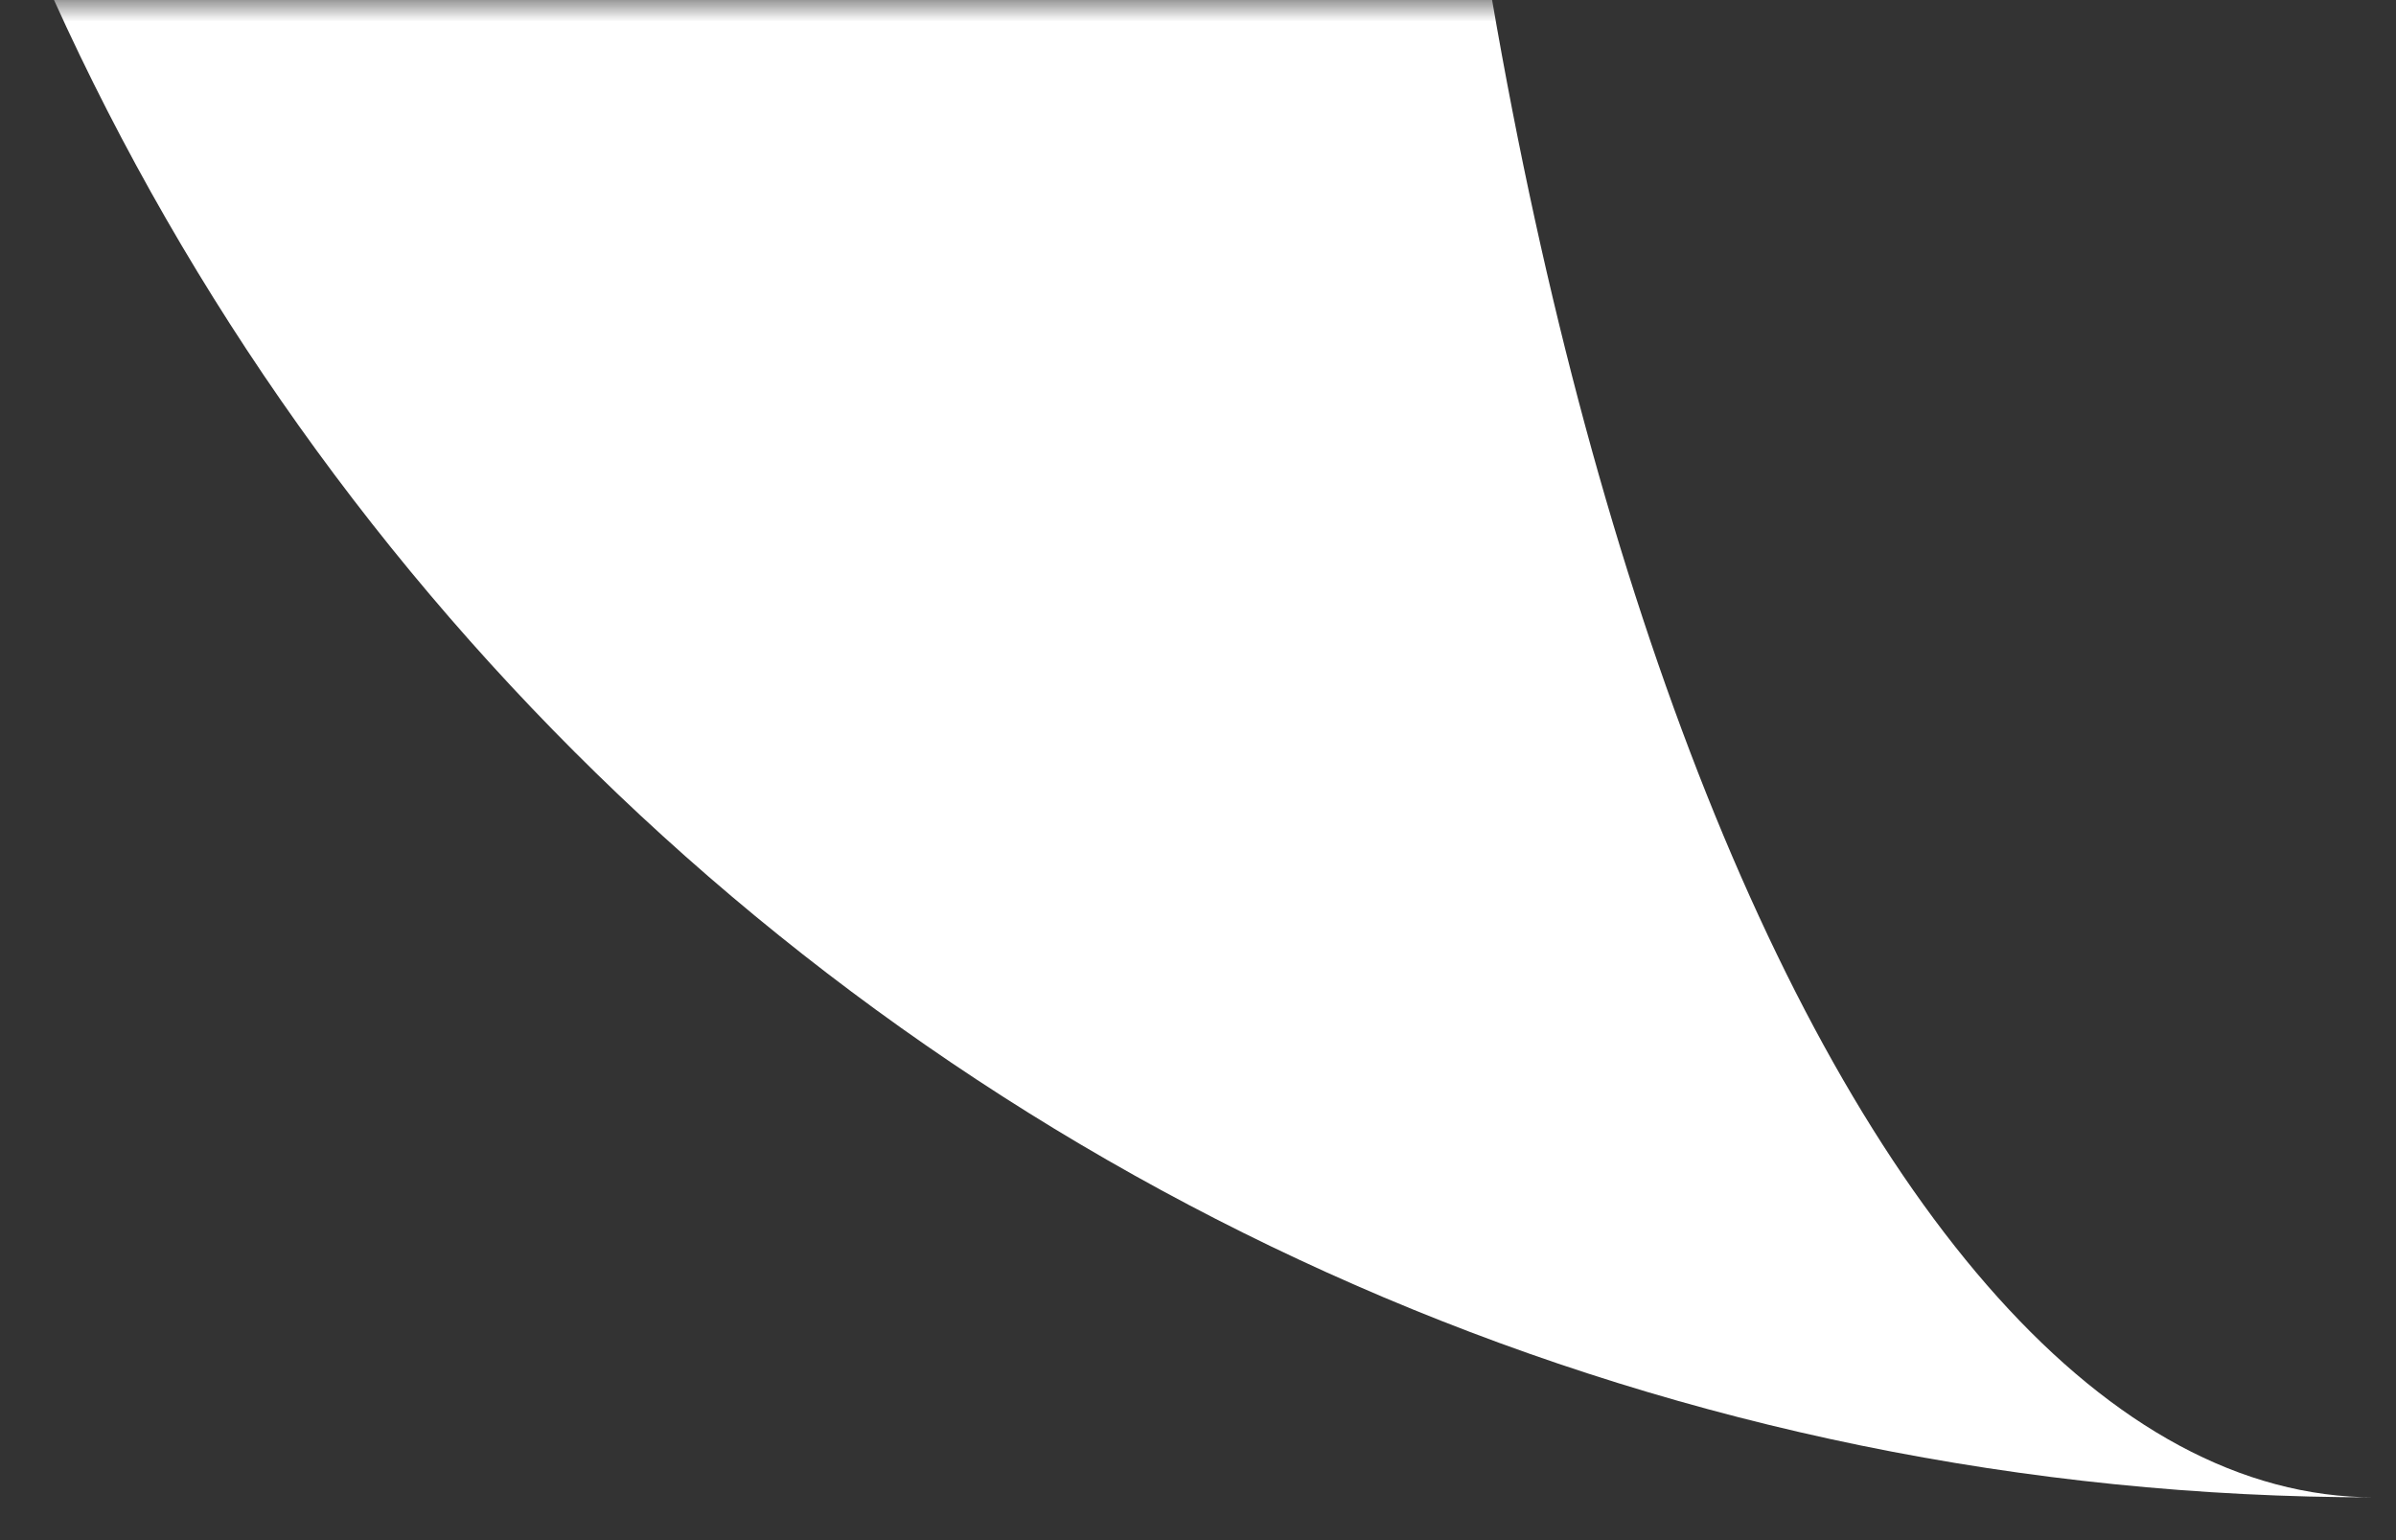 <svg width="56" height="36" viewBox="0 0 56 36" fill="none" xmlns="http://www.w3.org/2000/svg">
<rect x="0" y="0" width="56" height="36" fill="#333333" stroke="none"/>
<mask id="mask0" mask-type="alpha" maskUnits="userSpaceOnUse" x="0" y="0" width="56" height="36">
<rect width="56" height="36" fill="#C4C4C4"/>
</mask>
<g mask="url(#mask0)">
<path fill-rule="evenodd" clip-rule="evenodd" d="M32.873 -24.5C32.873 -57.361 43.004 -84 55.5 -84C22.639 -84 -4 -57.361 -4 -24.5C-4 8.361 22.639 35 55.5 35C43.004 35 32.873 8.361 32.873 -24.5Z" fill="white"/>
</g>
</svg>
